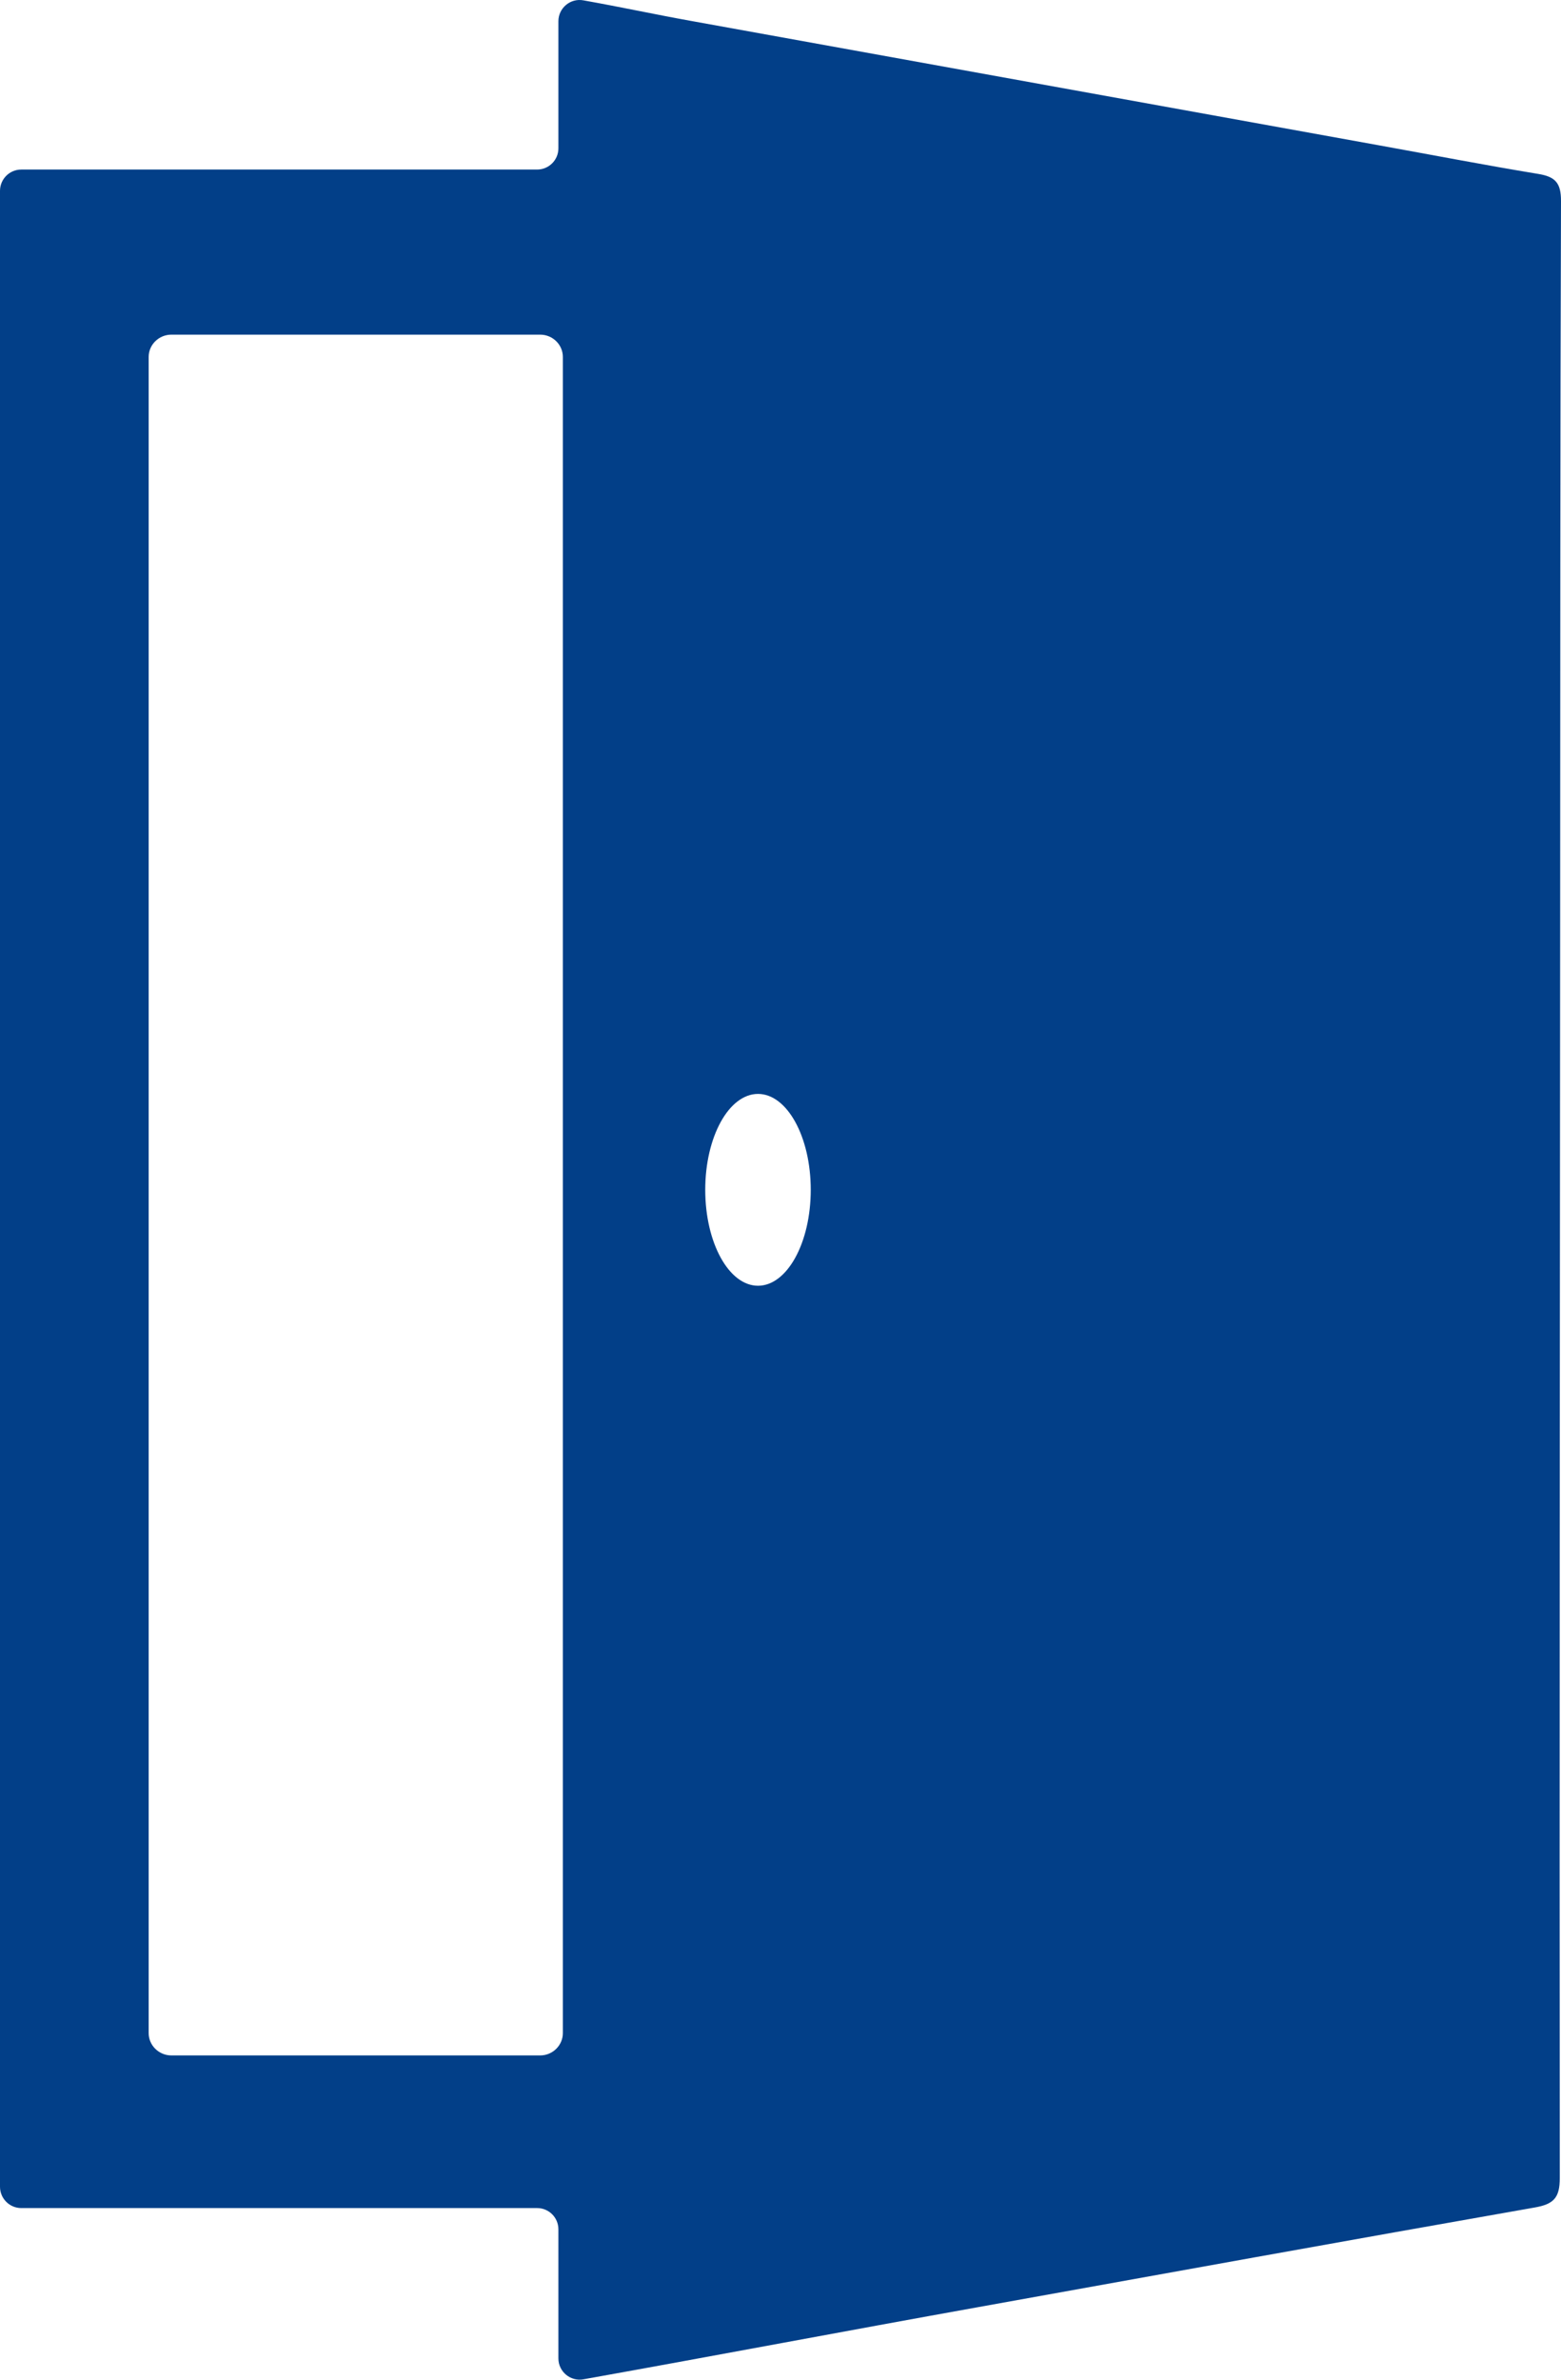 <?xml version="1.0" encoding="UTF-8"?>
<svg width="42px" height="64px" viewBox="0 0 42 64" version="1.1" xmlns="http://www.w3.org/2000/svg" xmlns:xlink="http://www.w3.org/1999/xlink">
    <!-- Generator: sketchtool 53 (72520) - https://sketchapp.com -->
    <title>DAFF6008-092E-41F1-83A0-1E7A52879AA3</title>
    <desc>Created with sketchtool.</desc>
    <g id="Page-1" stroke="none" stroke-width="1" fill="none" fill-rule="evenodd">
        <g id="Icons" transform="translate(-1152, -406)" fill="#023F88">
            <path d="M1172.395,440.579 C1171.611,440.579 1170.975,439.424 1170.975,437.999 C1170.975,436.575 1171.611,435.42 1172.395,435.42 C1173.178,435.42 1173.814,436.575 1173.814,437.999 C1173.814,439.424 1173.178,440.579 1172.395,440.579 L1172.395,440.579 Z M1167.144,460.679 C1167.144,461.008 1166.87,461.279 1166.534,461.279 L1156.611,461.279 C1156.275,461.279 1156,461.008 1156,460.679 L1156,415.599 C1156,415.27 1156.275,415 1156.611,415 L1166.534,415 C1166.87,415 1167.144,415.27 1167.144,415.599 L1167.144,460.679 Z M1193.385,410.677 C1191.952,410.441 1190.525,410.165 1189.095,409.907 C1182.928,408.792 1176.761,407.678 1170.595,406.563 C1169.577,406.38 1168.753,406.198 1167.695,406.009 C1167.346,405.946 1167.024,406.216 1167.024,406.572 L1167.024,409.988 C1167.024,410.305 1166.768,410.56 1166.451,410.56 L1152.572,410.56 C1152.256,410.56 1152,410.817 1152,411.134 L1152,464.81 C1152,465.127 1152.256,465.384 1152.572,465.384 L1166.453,465.384 C1166.769,465.384 1167.024,465.64 1167.024,465.956 L1167.024,469.427 C1167.024,469.783 1167.348,470.054 1167.697,469.99 C1171.349,469.335 1174.729,468.693 1178.299,468.052 C1183.295,467.153 1188.291,466.248 1193.291,465.369 C1193.799,465.28 1193.968,465.114 1193.967,464.575 C1193.957,453.31 1193.97,442.046 1193.977,430.781 C1193.981,424.323 1193.977,417.866 1194,411.409 C1194.002,410.914 1193.843,410.752 1193.385,410.677 Z" id="Door"></path>
        </g>
    </g>
</svg>